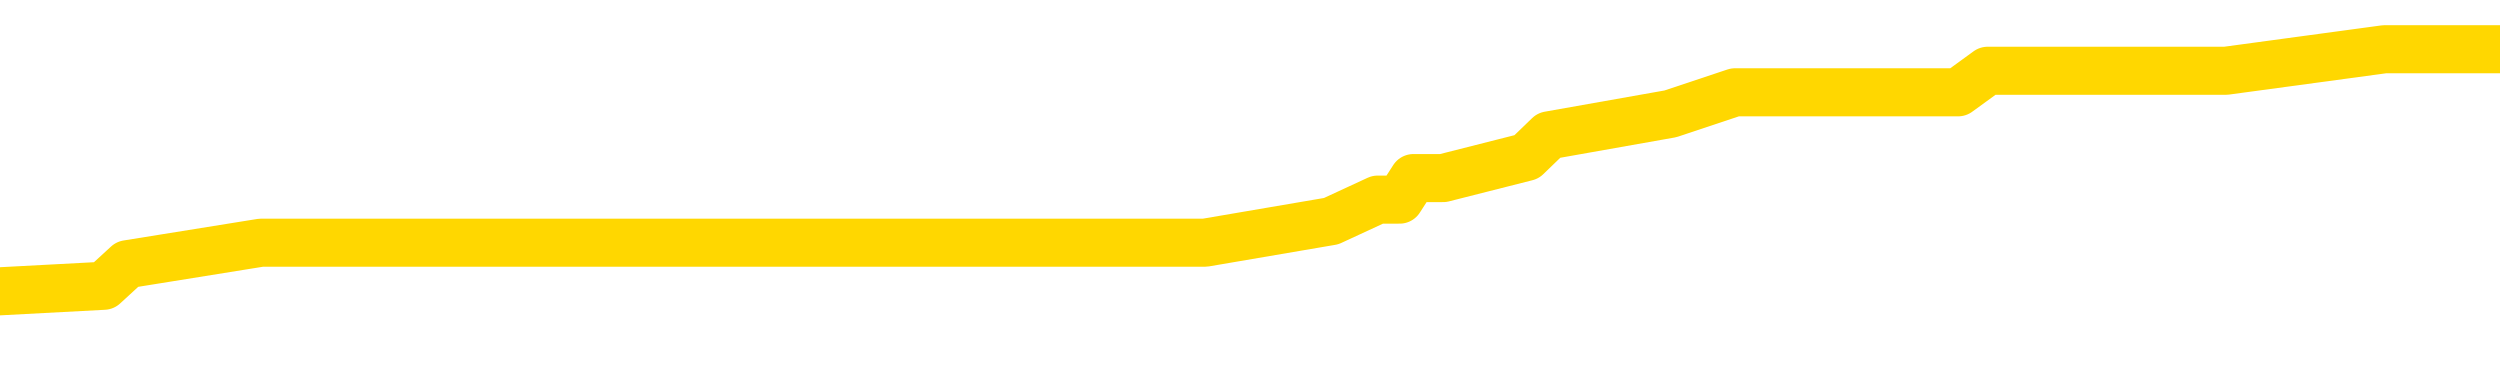 <svg xmlns="http://www.w3.org/2000/svg" version="1.1" viewBox="0 0 6500 1000">
	<path fill="none" stroke="gold" stroke-width="125" stroke-linecap="round" stroke-linejoin="round" d="M0 148423  L-929014 148423 L-928830 148367 L-928339 148256 L-928046 148200 L-927735 148088 L-927500 148032 L-927447 147920 L-927387 147808 L-927234 147752 L-927194 147641 L-927061 147585 L-926769 147529 L-926228 147529 L-925618 147473 L-925570 147473 L-924930 147417 L-924896 147417 L-924371 147417 L-924238 147361 L-923848 147249 L-923520 147138 L-923403 147026 L-923191 146914 L-922475 146914 L-921905 146858 L-921797 146858 L-921623 146802 L-921401 146690 L-921000 146634 L-920974 146523 L-920046 146411 L-919959 146299 L-919877 146187 L-919806 146076 L-919509 146020 L-919357 145908 L-917467 145964 L-917366 145964 L-917104 145964 L-916810 146020 L-916669 145908 L-916420 145908 L-916384 145852 L-916226 145796 L-915763 145684 L-915510 145628 L-915297 145517 L-915046 145461 L-914697 145405 L-913770 145293 L-913676 145181 L-913265 145125 L-912094 145013 L-910905 144958 L-910813 144846 L-910786 144734 L-910520 144622 L-910221 144510 L-910092 144399 L-910054 144287 L-909240 144287 L-908856 144343 L-907795 144399 L-907734 144399 L-907469 145517 L-906998 146579 L-906805 147641 L-906542 148703 L-906205 148647 L-906069 148591 L-905614 148535 L-904870 148479 L-904853 148423 L-904688 148311 L-904620 148311 L-904103 148256 L-903075 148256 L-902879 148200 L-902390 148144 L-902028 148088 L-901619 148088 L-901234 148144 L-899530 148144 L-899432 148144 L-899360 148144 L-899299 148144 L-899115 148088 L-898778 148088 L-898138 148032 L-898061 147976 L-897999 147976 L-897813 147920 L-897733 147920 L-897556 147864 L-897537 147808 L-897307 147808 L-896919 147752 L-896031 147752 L-895991 147697 L-895903 147641 L-895876 147529 L-894867 147473 L-894718 147361 L-894694 147305 L-894561 147249 L-894521 147193 L-893263 147138 L-893205 147138 L-892665 147082 L-892612 147082 L-892566 147082 L-892171 147026 L-892031 146970 L-891831 146914 L-891685 146914 L-891520 146914 L-891243 146970 L-890885 146970 L-890332 146914 L-889687 146858 L-889428 146746 L-889275 146690 L-888874 146634 L-888834 146579 L-888713 146523 L-888651 146579 L-888637 146579 L-888543 146579 L-888250 146523 L-888099 146299 L-887769 146187 L-887691 146076 L-887615 146020 L-887388 145852 L-887322 145740 L-887094 145628 L-887042 145517 L-886877 145461 L-885871 145405 L-885688 145349 L-885137 145293 L-884744 145181 L-884346 145125 L-883496 145013 L-883418 144958 L-882839 144902 L-882398 144902 L-882157 144846 L-881999 144846 L-881599 144734 L-881578 144734 L-881133 144678 L-880728 144622 L-880592 144510 L-880417 144399 L-880280 144287 L-880030 144175 L-879030 144119 L-878948 144063 L-878813 144007 L-878774 143951 L-877884 143896 L-877668 143840 L-877225 143784 L-877108 143728 L-877051 143672 L-876375 143672 L-876274 143616 L-876245 143616 L-874904 143560 L-874498 143504 L-874458 143448 L-873530 143392 L-873432 143337 L-873299 143281 L-872895 143225 L-872869 143169 L-872776 143113 L-872559 143057 L-872148 142945 L-870995 142833 L-870703 142722 L-870674 142610 L-870066 142554 L-869816 142442 L-869796 142386 L-868867 142330 L-868816 142219 L-868693 142163 L-868676 142051 L-868520 141995 L-868345 141883 L-868208 141827 L-868152 141771 L-868044 141716 L-867958 141660 L-867725 141604 L-867650 141548 L-867342 141492 L-867224 141436 L-867054 141380 L-866963 141324 L-866860 141324 L-866837 141268 L-866760 141268 L-866662 141157 L-866295 141101 L-866191 141045 L-865687 140989 L-865235 140933 L-865197 140877 L-865173 140821 L-865132 140765 L-865004 140709 L-864903 140653 L-864461 140598 L-864179 140542 L-863587 140486 L-863456 140430 L-863182 140318 L-863029 140262 L-862876 140206 L-862791 140095 L-862713 140039 L-862527 139983 L-862476 139983 L-862449 139927 L-862369 139871 L-862346 139815 L-862063 139703 L-861459 139591 L-860464 139536 L-860166 139480 L-859432 139424 L-859187 139368 L-859097 139312 L-858520 139256 L-857822 139200 L-857069 139144 L-856751 139088 L-856368 138977 L-856291 138921 L-855657 138865 L-855471 138809 L-855383 138809 L-855254 138809 L-854941 138753 L-854892 138697 L-854749 138641 L-854728 138585 L-853760 138529 L-853215 138474 L-852736 138474 L-852675 138474 L-852352 138474 L-852330 138418 L-852268 138418 L-852058 138362 L-851981 138306 L-851926 138250 L-851904 138194 L-851865 138138 L-851849 138082 L-851092 138026 L-851075 137970 L-850276 137915 L-850123 137859 L-849218 137803 L-848712 137747 L-848482 137635 L-848441 137635 L-848326 137579 L-848150 137523 L-847395 137579 L-847260 137523 L-847096 137467 L-846778 137411 L-846602 137300 L-845580 137188 L-845557 137076 L-845305 137020 L-845092 136908 L-844458 136852 L-844221 136741 L-844188 136629 L-844010 136517 L-843930 136405 L-843840 136349 L-843775 136238 L-843335 136126 L-843312 136070 L-842771 136014 L-842515 135958 L-842020 135902 L-841143 135846 L-841106 135790 L-841054 135735 L-841012 135679 L-840895 135623 L-840619 135567 L-840412 135455 L-840214 135343 L-840191 135231 L-840141 135120 L-840102 135064 L-840024 135008 L-839426 134896 L-839366 134840 L-839263 134784 L-839109 134728 L-838477 134673 L-837796 134617 L-837493 134505 L-837146 134449 L-836949 134393 L-836901 134281 L-836580 134225 L-835953 134169 L-835806 134114 L-835770 134058 L-835712 134002 L-835635 133890 L-835394 133890 L-835305 133834 L-835211 133778 L-834918 133722 L-834783 133666 L-834723 133610 L-834686 133499 L-834414 133499 L-833408 133443 L-833232 133387 L-833182 133387 L-832889 133331 L-832697 133219 L-832363 133163 L-831857 133107 L-831295 132996 L-831280 132884 L-831263 132828 L-831163 132716 L-831048 132604 L-831009 132493 L-830972 132437 L-830906 132437 L-830878 132381 L-830739 132437 L-830446 132437 L-830396 132437 L-830291 132437 L-830026 132381 L-829561 132325 L-829417 132325 L-829362 132213 L-829305 132157 L-829114 132101 L-828749 132045 L-828535 132045 L-828340 132045 L-828282 132045 L-828223 131934 L-828069 131878 L-827800 131822 L-827370 132101 L-827354 132101 L-827277 132045 L-827213 131989 L-827083 131598 L-827060 131542 L-826776 131486 L-826728 131430 L-826674 131375 L-826211 131319 L-826172 131319 L-826132 131263 L-825941 131207 L-825461 131151 L-824974 131095 L-824958 131039 L-824919 130983 L-824663 130927 L-824586 130816 L-824356 130760 L-824340 130648 L-824045 130536 L-823603 130480 L-823156 130424 L-822652 130368 L-822498 130313 L-822211 130257 L-822171 130145 L-821840 130089 L-821618 130033 L-821101 129921 L-821025 129865 L-820777 129754 L-820583 129642 L-820523 129586 L-819747 129530 L-819673 129530 L-819442 129474 L-819425 129474 L-819364 129418 L-819168 129362 L-818704 129362 L-818680 129306 L-818551 129306 L-817250 129306 L-817233 129306 L-817156 129250 L-817063 129250 L-816845 129250 L-816693 129195 L-816515 129250 L-816461 129306 L-816174 129362 L-816134 129362 L-815765 129362 L-815324 129362 L-815141 129362 L-814820 129306 L-814525 129306 L-814079 129195 L-814007 129139 L-813545 129027 L-813107 128971 L-812925 128915 L-811471 128803 L-811339 128747 L-810882 128636 L-810656 128580 L-810269 128468 L-809753 128356 L-808799 128244 L-808005 128133 L-807330 128077 L-806905 127965 L-806593 127909 L-806364 127741 L-805680 127574 L-805667 127406 L-805457 127182 L-805435 127126 L-805261 127015 L-804311 126959 L-804043 126847 L-803228 126791 L-802917 126679 L-802879 126623 L-802822 126512 L-802205 126456 L-801567 126344 L-799941 126288 L-799268 126232 L-798626 126232 L-798548 126232 L-798492 126232 L-798456 126232 L-798428 126176 L-798316 126064 L-798298 126008 L-798275 125953 L-798122 125897 L-798068 125785 L-797990 125729 L-797871 125673 L-797773 125617 L-797656 125561 L-797386 125449 L-797117 125394 L-797099 125282 L-796899 125226 L-796752 125114 L-796526 125058 L-796392 125002 L-796083 124946 L-796023 124891 L-795670 124779 L-795321 124723 L-795220 124667 L-795156 124555 L-795096 124499 L-794712 124387 L-794331 124332 L-794226 124276 L-793966 124220 L-793695 124108 L-793536 124052 L-793503 123996 L-793441 123940 L-793300 123884 L-793116 123828 L-793072 123773 L-792784 123773 L-792767 123717 L-792534 123717 L-792473 123661 L-792435 123661 L-791855 123605 L-791721 123549 L-791698 123325 L-791680 122934 L-791662 122487 L-791646 122040 L-791622 121593 L-791606 121257 L-791585 120866 L-791568 120475 L-791545 120251 L-791528 120027 L-791506 119860 L-791490 119748 L-791441 119580 L-791368 119413 L-791334 119133 L-791310 118910 L-791274 118686 L-791233 118462 L-791196 118351 L-791180 118127 L-791156 117959 L-791119 117847 L-791102 117680 L-791079 117568 L-791061 117456 L-791043 117344 L-791027 117233 L-790997 117065 L-790971 116897 L-790926 116841 L-790910 116730 L-790868 116674 L-790820 116562 L-790749 116450 L-790734 116338 L-790718 116226 L-790655 116171 L-790616 116115 L-790577 116059 L-790411 116003 L-790346 115947 L-790330 115891 L-790286 115779 L-790227 115723 L-790015 115667 L-789981 115612 L-789939 115556 L-789861 115500 L-789323 115444 L-789245 115388 L-789141 115276 L-789052 115220 L-788876 115164 L-788525 115108 L-788370 115053 L-787932 114997 L-787775 114941 L-787645 114885 L-786941 114773 L-786740 114717 L-785780 114605 L-785297 114550 L-785198 114550 L-785106 114494 L-784861 114438 L-784788 114382 L-784345 114270 L-784249 114214 L-784234 114158 L-784218 114102 L-784193 114046 L-783727 113991 L-783510 113935 L-783370 113879 L-783077 113823 L-782988 113767 L-782947 113711 L-782917 113655 L-782744 113599 L-782685 113543 L-782609 113487 L-782529 113432 L-782459 113432 L-782150 113376 L-782064 113320 L-781851 113264 L-781816 113208 L-781132 113152 L-781033 113096 L-780828 113040 L-780782 112984 L-780503 112929 L-780441 112873 L-780424 112761 L-780346 112705 L-780038 112593 L-780014 112537 L-779960 112425 L-779937 112370 L-779815 112314 L-779679 112202 L-779435 112146 L-779309 112146 L-778662 112090 L-778646 112090 L-778621 112090 L-778441 111978 L-778365 111922 L-778273 111866 L-777846 111811 L-777429 111755 L-777036 111643 L-776958 111587 L-776939 111531 L-776576 111475 L-776339 111419 L-776111 111363 L-775798 111307 L-775720 111252 L-775639 111140 L-775461 111028 L-775446 110972 L-775180 110860 L-775100 110804 L-774870 110749 L-774644 110693 L-774328 110693 L-774153 110637 L-773792 110637 L-773400 110581 L-773331 110469 L-773267 110413 L-773127 110301 L-773075 110245 L-772973 110134 L-772471 110078 L-772274 110022 L-772027 109966 L-771842 109910 L-771542 109854 L-771466 109798 L-771300 109686 L-770416 109631 L-770387 109519 L-770264 109407 L-769685 109351 L-769608 109295 L-768894 109295 L-768582 109295 L-768369 109295 L-768352 109295 L-767966 109295 L-767441 109183 L-766995 109128 L-766665 109072 L-766512 109016 L-766186 109016 L-766008 108960 L-765927 108960 L-765720 108848 L-765545 108792 L-764616 108736 L-763727 108680 L-763687 108624 L-763459 108624 L-763080 108569 L-762293 108513 L-762058 108457 L-761982 108401 L-761625 108345 L-761053 108233 L-760786 108177 L-760400 108121 L-760296 108121 L-760126 108121 L-759508 108121 L-759297 108121 L-758989 108121 L-758936 108065 L-758808 108010 L-758755 107954 L-758636 107898 L-758300 107786 L-757340 107730 L-757209 107618 L-757007 107562 L-756376 107506 L-756065 107451 L-755651 107395 L-755623 107339 L-755478 107283 L-755058 107227 L-753725 107227 L-753678 107171 L-753550 107059 L-753533 107003 L-752955 106892 L-752749 106836 L-752720 106780 L-752679 106724 L-752622 106668 L-752584 106612 L-752506 106556 L-752363 106500 L-751908 106444 L-751790 106389 L-751505 106333 L-751132 106277 L-751036 106221 L-750709 106165 L-750355 106109 L-750185 106053 L-750137 105997 L-750028 105941 L-749939 105885 L-749912 105830 L-749835 105718 L-749532 105662 L-749498 105550 L-749426 105494 L-749058 105438 L-748723 105382 L-748642 105382 L-748422 105326 L-748251 105271 L-748223 105215 L-747726 105159 L-747177 105047 L-746296 104991 L-746198 104879 L-746121 104823 L-745846 104768 L-745599 104656 L-745525 104600 L-745464 104488 L-745345 104432 L-745302 104376 L-745192 104320 L-745115 104209 L-744415 104153 L-744169 104097 L-744130 104041 L-743973 103985 L-743374 103985 L-743147 103985 L-743055 103985 L-742580 103985 L-741983 103873 L-741463 103817 L-741442 103761 L-741296 103705 L-740976 103705 L-740435 103705 L-740203 103705 L-740032 103705 L-739546 103650 L-739318 103594 L-739233 103538 L-738887 103482 L-738561 103482 L-738038 103426 L-737710 103370 L-737110 103314 L-736912 103202 L-736861 103147 L-736820 103091 L-736539 103035 L-735854 102923 L-735544 102867 L-735519 102755 L-735328 102699 L-735105 102643 L-735019 102588 L-734356 102476 L-734331 102420 L-734109 102308 L-733779 102252 L-733427 102140 L-733223 102084 L-732990 101973 L-732732 101917 L-732543 101805 L-732496 101749 L-732268 101693 L-732234 101637 L-732077 101581 L-731863 101525 L-731690 101470 L-731599 101414 L-731321 101358 L-731077 101302 L-730762 101246 L-730336 101246 L-730299 101246 L-729815 101246 L-729582 101246 L-729370 101190 L-729144 101134 L-728594 101134 L-728347 101078 L-727513 101078 L-727457 101022 L-727435 100967 L-727277 100911 L-726816 100855 L-726775 100799 L-726435 100687 L-726302 100631 L-726079 100575 L-725507 100519 L-725035 100463 L-724841 100408 L-724648 100352 L-724458 100296 L-724356 100240 L-723988 100184 L-723942 100128 L-723860 100072 L-722567 100016 L-722519 99960 L-722250 99960 L-722105 99960 L-721554 99960 L-721438 99904 L-721356 99849 L-720997 99793 L-720773 99737 L-720492 99681 L-720162 99569 L-719655 99513 L-719542 99457 L-719463 99401 L-719299 99346 L-719004 99346 L-718536 99346 L-718339 99401 L-718289 99401 L-717639 99346 L-717517 99290 L-717063 99290 L-717027 99234 L-716559 99178 L-716448 99122 L-716432 99066 L-716216 99066 L-716035 99010 L-715503 99010 L-714474 99010 L-714274 98954 L-713816 98898 L-712868 98787 L-712769 98731 L-712415 98619 L-712354 98563 L-712340 98507 L-712305 98451 L-711935 98395 L-711815 98339 L-711573 98283 L-711409 98228 L-711222 98172 L-711101 98116 L-710031 98004 L-709172 97948 L-708960 97836 L-708863 97780 L-708689 97669 L-708356 97613 L-708284 97557 L-708226 97501 L-708051 97501 L-707662 97445 L-707427 97389 L-707315 97333 L-707198 97277 L-706217 97221 L-706192 97166 L-705598 97054 L-705565 97054 L-705417 96998 L-705132 96942 L-704220 96942 L-703274 96942 L-703121 96886 L-703019 96886 L-702887 96830 L-702744 96774 L-702718 96718 L-702603 96662 L-702385 96607 L-701704 96551 L-701574 96495 L-701271 96439 L-701031 96327 L-700698 96271 L-700060 96215 L-699717 96103 L-699656 96048 L-699500 96048 L-698578 96048 L-698108 96048 L-698064 96048 L-698052 95992 L-698010 95936 L-697988 95880 L-697961 95824 L-697817 95768 L-697395 95712 L-697059 95712 L-696868 95656 L-696440 95656 L-696252 95600 L-695863 95489 L-695329 95433 L-694956 95377 L-694935 95377 L-694685 95321 L-694566 95265 L-694491 95209 L-694355 95153 L-694315 95097 L-694236 95041 L-693841 94986 L-693345 94930 L-693233 94818 L-693060 94762 L-692752 94706 L-692305 94650 L-691982 94594 L-691839 94482 L-691412 94371 L-691259 94259 L-691203 94147 L-690390 94091 L-690370 94035 L-689998 93979 L-689941 93979 L-688812 93923 L-688744 93923 L-688186 93868 L-687991 93812 L-687855 93756 L-687622 93700 L-687275 93644 L-687240 93532 L-687205 93476 L-687136 93365 L-686787 93309 L-686615 93253 L-686131 93197 L-686114 93141 L-685789 93085 L-685632 93029 L-684491 92917 L-684466 92861 L-684274 92750 L-684081 92694 L-683830 92638 L-683813 92582 L-682793 92526 L-682495 92470 L-682420 92414 L-682284 92302 L-682108 92247 L-681531 92135 L-681316 92079 L-681252 92023 L-681121 91967 L-681084 91855 L-680561 91799 L-680423 113823 L-680409 113823 L-680386 113823 L-680366 113823 L-680138 91743 L-679363 91743 L-679321 91743 L-678953 91743 L-678875 91688 L-678823 91632 L-678150 91576 L-677407 91520 L-676983 91520 L-676535 91464 L-675473 91408 L-675162 91296 L-674752 91296 L-674679 91240 L-674155 91240 L-674061 91240 L-674043 91240 L-673598 91185 L-673413 91073 L-672632 90961 L-671960 90905 L-671548 90737 L-671316 90626 L-671175 90570 L-671094 90458 L-671074 90402 L-670998 90402 L-670869 90346 L-670552 90402 L-670328 90402 L-670003 90346 L-669941 90346 L-669571 90346 L-669538 90346 L-669329 90346 L-668662 90346 L-668584 90346 L-668426 90234 L-668316 90234 L-667989 90178 L-667834 90122 L-667493 90122 L-667436 90011 L-667098 89899 L-666895 89843 L-666842 89731 L-665465 89675 L-665336 89619 L-664902 89564 L-664582 89508 L-663754 89396 L-663631 89340 L-662900 89228 L-662744 89116 L-662703 89060 L-662649 89005 L-662626 88949 L-662512 88893 L-662216 88837 L-661926 88781 L-661872 88725 L-661751 88669 L-661721 88613 L-661621 88557 L-661177 88557 L-661025 88501 L-660190 88501 L-659648 88446 L-659313 88446 L-659298 88390 L-659222 88334 L-659106 88278 L-658911 88222 L-658647 88166 L-657813 88110 L-657716 88054 L-657195 87998 L-657153 87942 L-657054 87887 L-656225 87887 L-656090 87831 L-655752 87831 L-655198 87775 L-654818 87719 L-654655 87663 L-654345 87607 L-653532 87551 L-653226 87495 L-652958 87495 L-652636 87495 L-652315 87551 L-652040 87551 L-651211 87439 L-651116 87384 L-651024 87216 L-650919 87048 L-650532 86880 L-650052 86769 L-650036 86713 L-649917 86657 L-649549 86545 L-649454 86489 L-648621 86377 L-648544 86321 L-648244 86266 L-648153 86210 L-647746 86098 L-647636 85986 L-646937 85930 L-646464 85874 L-646403 85818 L-646185 85707 L-645911 85651 L-645798 85595 L-644771 85539 L-644384 85483 L-644364 85427 L-644031 85371 L-643786 85315 L-643353 85259 L-643243 85204 L-643125 85148 L-642674 85036 L-642083 84980 L-641747 84924 L-639854 84868 L-639740 84756 L-639528 84700 L-638210 84645 L-638104 72068 L-638038 59659 L-638001 48200 L-637940 48200 L-637440 60665 L-636765 72962 L-636743 84309 L-636473 84197 L-635505 84197 L-634815 84141 L-634653 84086 L-634113 84030 L-634023 83974 L-633004 83918 L-632056 83806 L-631690 83862 L-631587 83918 L-630999 83918 L-630940 83918 L-630839 83862 L-630399 83750 L-630291 83694 L-629850 83638 L-628850 83471 L-628594 83303 L-628491 83135 L-628361 83024 L-627994 82912 L-627413 82800 L-627382 82744 L-627067 82688 L-625084 82632 L-624968 82576 L-624900 82576 L-624542 82520 L-622923 82465 L-622745 82465 L-622601 82465 L-621779 82520 L-621726 82576 L-621671 82576 L-621237 82576 L-620257 82632 L-620183 82632 L-619098 82576 L-618885 82576 L-618169 82465 L-617781 82409 L-617562 82297 L-617242 82185 L-616749 82073 L-616621 82017 L-616392 81906 L-616160 81794 L-616100 81738 L-615811 81682 L-615539 81570 L-614509 81514 L-612844 81458 L-612425 81403 L-612288 81347 L-612131 81347 L-611826 81291 L-611598 81179 L-611440 81123 L-611280 81011 L-611111 80899 L-611064 80844 L-611010 80788 L-610989 80788 L-610603 80732 L-610353 80732 L-610082 80732 L-609922 80732 L-609832 80732 L-608173 80732 L-608008 80788 L-607628 80732 L-607168 80732 L-606558 80620 L-605465 80564 L-605034 80508 L-605003 80452 L-604940 80396 L-604923 80340 L-603219 80285 L-603177 80229 L-602711 80173 L-602524 80117 L-602492 80005 L-601897 79949 L-601847 79893 L-601524 79837 L-601473 79782 L-601263 79726 L-601245 79670 L-600979 79558 L-600926 79502 L-600457 79446 L-599947 79334 L-599868 79334 L-599574 79278 L-599557 79223 L-599519 79167 L-599448 79111 L-599290 79055 L-598344 79055 L-598288 79055 L-597767 79055 L-597575 78999 L-597474 78999 L-597248 78943 L-596738 78943 L-596350 80452 L-596280 80452 L-595932 80396 L-595575 80340 L-594446 78719 L-594395 78608 L-594169 78552 L-594135 78496 L-594010 78384 L-593911 78384 L-593646 78384 L-592906 78440 L-592328 78440 L-592034 78440 L-591328 78440 L-591149 78384 L-591126 78384 L-590490 78328 L-590179 78272 L-589782 78272 L-589753 78216 L-589732 78160 L-589578 78105 L-588893 78105 L-588877 78105 L-588537 78105 L-588264 78049 L-588227 77993 L-588171 77881 L-588149 77825 L-588077 77769 L-587745 77713 L-587639 77657 L-587610 77546 L-587412 77490 L-587259 77434 L-586391 77378 L-585828 77266 L-585813 77266 L-585711 77210 L-585609 77266 L-585463 77266 L-585384 77266 L-585347 77210 L-585291 77154 L-585218 77098 L-585073 77043 L-584591 77043 L-584187 76987 L-583320 77043 L-583300 77043 L-583043 77043 L-582966 77043 L-582937 76987 L-582926 76875 L-582909 76819 L-582616 76763 L-582577 76707 L-582505 76651 L-582431 76595 L-582226 76539 L-582066 76372 L-581765 76204 L-581688 75980 L-581670 75813 L-581454 75701 L-581223 75701 L-581113 75757 L-580743 75813 L-580585 75813 L-580353 75813 L-580185 75813 L-580040 75757 L-579908 75701 L-578632 75589 L-578229 75477 L-578168 75422 L-578051 75310 L-577626 75254 L-577610 75142 L-577549 75086 L-577275 74974 L-577163 74918 L-576881 74807 L-576603 74751 L-576178 74639 L-576156 74583 L-576078 74527 L-575952 74471 L-575366 74415 L-574974 74359 L-574639 74304 L-574049 74248 L-573947 74248 L-573777 74192 L-573641 74192 L-572813 74136 L-571628 74080 L-571592 74024 L-571536 74024 L-571316 73968 L-571111 73968 L-570956 73968 L-570699 73912 L-570623 73856 L-570080 73801 L-570044 73745 L-569795 73689 L-569407 73633 L-568582 73577 L-568223 73521 L-567913 73521 L-567655 73465 L-567431 73409 L-567025 73353 L-566909 73297 L-566725 73242 L-566672 73242 L-566484 73186 L-566313 73130 L-566284 73074 L-566004 73018 L-565693 72962 L-565555 72906 L-565245 72850 L-565051 72850 L-565036 72794 L-564317 72794 L-564183 72683 L-563885 72627 L-563795 72571 L-563194 72571 L-563156 72515 L-563078 72459 L-562457 72403 L-562306 72291 L-562265 72235 L-561954 72179 L-561763 72124 L-561570 72012 L-561514 71900 L-561205 71844 L-561153 71788 L-561099 71844 L-561073 71844 L-560948 71844 L-560137 71788 L-560061 71732 L-559520 71676 L-559252 71621 L-558592 71565 L-557685 71509 L-557443 71453 L-556911 71397 L-556694 71341 L-555586 71397 L-555536 71397 L-554760 71397 L-554213 71341 L-554102 71285 L-553949 71173 L-553893 71117 L-553728 71062 L-553351 71006 L-552903 70950 L-552849 70894 L-552694 70838 L-552014 70782 L-551794 70726 L-551276 70670 L-550427 70558 L-550411 70503 L-548620 70447 L-548066 70391 L-547949 70335 L-546943 70279 L-546906 70223 L-546674 70223 L-546581 70223 L-546541 70223 L-546209 70167 L-545857 70111 L-545592 70000 L-545305 69944 L-544995 69832 L-544740 69720 L-544647 69664 L-544157 69608 L-543949 69552 L-543384 69496 L-543269 69552 L-542918 69496 L-542867 69496 L-542827 69496 L-542223 69385 L-541489 69273 L-540908 69161 L-540673 69049 L-540132 68882 L-539980 68770 L-539478 68714 L-539269 68602 L-539245 68602 L-539187 68546 L-538224 68546 L-538046 68490 L-537605 68434 L-537580 68323 L-537425 68267 L-537344 68267 L-537193 68323 L-536546 68323 L-536497 68267 L-535377 68211 L-534393 68155 L-534331 68099 L-533610 68043 L-532746 67987 L-532367 67931 L-532148 67931 L-531388 67875 L-531336 67820 L-531027 67708 L-530176 67708 L-529983 67652 L-529806 67596 L-529582 67596 L-529455 67540 L-529263 67540 L-529030 67484 L-528861 67540 L-528574 67484 L-528295 67484 L-528212 67428 L-528041 67372 L-528025 67261 L-527871 67205 L-527832 67149 L-527056 67093 L-526980 67093 L-526747 66981 L-526321 66925 L-525975 66869 L-525392 66813 L-525123 66813 L-524864 66813 L-524735 66702 L-524718 66646 L-524605 66590 L-524581 66534 L-524347 66478 L-524311 66422 L-522995 66422 L-522939 66366 L-522260 66254 L-521688 66254 L-521562 66254 L-521409 66254 L-521332 66254 L-521020 66143 L-520747 66087 L-520658 65975 L-520556 65975 L-519628 65919 L-519552 65919 L-519188 65919 L-519163 65863 L-519127 65807 L-518352 65695 L-518260 65640 L-518120 65584 L-517718 65528 L-517456 65528 L-517213 65584 L-516999 65528 L-516918 65528 L-516842 65528 L-516765 65528 L-516579 65584 L-516512 65584 L-516262 65584 L-516207 65528 L-516070 65472 L-515990 65360 L-515877 65304 L-515654 65248 L-515489 65192 L-515448 65136 L-515279 65081 L-514908 65025 L-514893 64969 L-514777 64913 L-514056 64857 L-514020 64801 L-513887 64801 L-513540 64745 L-513128 64745 L-513092 64745 L-513014 64689 L-512975 64633 L-512611 64577 L-512407 64522 L-512392 64466 L-512046 64410 L-511698 64410 L-511372 64410 L-511270 64354 L-511117 64354 L-510923 64298 L-510691 64298 L-510599 64298 L-510443 64298 L-510366 64298 L-510325 64242 L-510212 64186 L-510188 64130 L-509938 64130 L-509799 64019 L-509221 63851 L-508393 63739 L-507905 63627 L-507784 63571 L-507745 63515 L-507733 63460 L-507580 63348 L-507480 63236 L-507247 63180 L-506856 63068 L-506552 63012 L-506536 62956 L-506366 62901 L-506127 62789 L-505531 62789 L-504927 62733 L-504887 62733 L-504847 62733 L-504694 62677 L-504640 62621 L-504578 62565 L-504510 62509 L-504455 62397 L-504430 62342 L-504383 62286 L-504289 62174 L-504151 62118 L-503998 62062 L-503866 62006 L-503825 62006 L-503789 61950 L-503728 61894 L-503454 61783 L-503140 61727 L-503099 61615 L-503014 61559 L-502836 61503 L-502599 61447 L-502241 61391 L-502212 61335 L-501642 61280 L-501520 61224 L-501283 61168 L-501261 61168 L-500979 61112 L-500694 61112 L-500438 61112 L-499867 61056 L-499570 61000 L-499494 60944 L-498795 60888 L-498717 60832 L-498682 60776 L-498656 60721 L-498604 60609 L-498410 60553 L-498270 60441 L-498234 60385 L-498194 60329 L-497599 60273 L-497366 60217 L-497083 60609 L-497028 60944 L-496954 61335 L-496876 61671 L-496640 61559 L-496396 61503 L-496261 61447 L-496154 61391 L-496075 61335 L-495687 61224 L-495561 61168 L-495408 61112 L-495370 61056 L-495224 61000 L-495003 60944 L-494829 60888 L-494760 60832 L-493938 60721 L-493922 60721 L-493628 60665 L-492840 60609 L-492530 60609 L-492384 60553 L-492156 60497 L-491955 60385 L-491018 60329 L-490981 60273 L-490959 60217 L-490918 60106 L-490649 60050 L-490053 59994 L-489989 59938 L-489954 59882 L-489937 59826 L-489241 59826 L-489040 59826 L-489008 59826 L-488675 59826 L-488567 59770 L-487942 59659 L-487438 59603 L-487401 59491 L-486959 59491 L-486863 59435 L-486704 59435 L-486391 59435 L-486378 59435 L-485938 59491 L-485456 59547 L-485327 59547 L-485007 59547 L-484939 59491 L-484634 59491 L-484459 59435 L-484265 59379 L-484022 59267 L-483825 59155 L-483799 59044 L-483221 58988 L-483151 58932 L-482741 58876 L-482687 58820 L-482641 58764 L-482277 58708 L-482130 58652 L-481925 58596 L-481829 58596 L-481674 58541 L-481612 58485 L-481465 58373 L-481364 58317 L-480807 58317 L-480785 58429 L-480613 58485 L-480071 58541 L-480010 58541 L-479956 58429 L-479928 58317 L-479856 58261 L-479840 58149 L-479776 58093 L-479740 57982 L-479585 57926 L-479260 57870 L-478694 57814 L-478679 57758 L-478617 57646 L-478516 57534 L-478469 57534 L-478227 57479 L-477804 57479 L-477650 57479 L-475908 57367 L-475366 57311 L-474423 57255 L-474014 57199 L-473473 57087 L-473276 57031 L-473108 56975 L-472812 56920 L-472697 56864 L-472682 56864 L-472527 56808 L-472387 56752 L-472311 56640 L-472179 56640 L-471831 56640 L-471460 56696 L-470862 56696 L-470687 56696 L-470530 56640 L-470261 56584 L-470110 56584 L-469819 56752 L-469795 56864 L-469712 56975 L-469485 57087 L-468785 57031 L-468658 56975 L-468227 56920 L-468133 56864 L-466928 56864 L-466879 56808 L-466586 56808 L-466182 56752 L-465906 56640 L-465887 56584 L-465769 56528 L-465693 56472 L-465511 56416 L-465031 56361 L-464580 56249 L-464170 56193 L-464140 56137 L-463721 56081 L-463607 56081 L-463489 56081 L-463474 56081 L-463279 56025 L-463258 55913 L-463026 55858 L-462582 55802 L-462263 55690 L-461798 55690 L-461633 55634 L-461478 55578 L-461322 55578 L-460869 55578 L-460550 55578 L-460495 55634 L-460124 55634 L-460086 55690 L-459760 55690 L-459643 55634 L-459544 55578 L-459218 55466 L-458831 55410 L-458570 55354 L-458212 55243 L-457955 55187 L-455785 55131 L-455736 55075 L-455713 55019 L-455302 55019 L-455240 55019 L-455170 55075 L-454939 55075 L-454629 55019 L-454325 54907 L-454281 54851 L-453973 54795 L-453840 54740 L-453623 54684 L-452911 54628 L-452756 54628 L-452618 54572 L-452469 54572 L-452448 54572 L-452254 54516 L-452228 54460 L-452137 54404 L-452115 54348 L-452099 54292 L-451999 54237 L-451070 54181 L-450612 54181 L-449520 54069 L-449098 54069 L-448694 54013 L-448655 53957 L-448402 53901 L-447627 53789 L-447611 53733 L-447587 53678 L-447394 53622 L-446657 53566 L-446388 53510 L-446347 53454 L-445948 53342 L-445924 53286 L-445134 53230 L-444454 53174 L-443083 53119 L-442813 53063 L-442765 53007 L-442227 52895 L-442194 52839 L-442092 52727 L-441769 52671 L-441689 52615 L-441420 52615 L-440508 52560 L-440369 52560 L-440120 52448 L-439575 52448 L-439153 52392 L-438959 52336 L-438944 52336 L-438806 52224 L-438712 52168 L-438585 52112 L-438325 52057 L-438300 51945 L-438209 51889 L-437899 51833 L-437838 51777 L-437722 51777 L-437372 51777 L-436561 51777 L-436330 51665 L-435501 51665 L-435269 51553 L-435052 51498 L-434534 51498 L-433896 51442 L-433479 51386 L-433157 51330 L-432676 51274 L-432251 51274 L-432189 51218 L-431841 51218 L-431800 51162 L-431786 51106 L-431687 50994 L-431642 50994 L-431156 50939 L-430355 50939 L-430020 50939 L-428939 50883 L-428459 50827 L-428436 50771 L-428296 50715 L-427741 50659 L-427044 50603 L-426735 50547 L-426513 50491 L-426408 50435 L-426306 50324 L-425635 50268 L-425541 50212 L-425519 50212 L-425441 50156 L-425263 50156 L-425091 50156 L-424910 50100 L-424897 50044 L-424821 49988 L-424657 49932 L-424142 49877 L-424126 49821 L-423985 49821 L-423623 49765 L-423599 49765 L-423468 49709 L-423443 49653 L-423081 49597 L-422556 49485 L-422462 49429 L-422246 49318 L-422153 49262 L-422128 49206 L-421664 49150 L-421587 49150 L-421185 49094 L-420734 49094 L-419483 49038 L-419444 48982 L-419012 48926 L-418980 48870 L-418261 48814 L-418084 48759 L-417949 48703 L-417642 48647 L-417587 48591 L-417562 48479 L-417546 48367 L-417371 48311 L-417182 48256 L-416674 48256 L-416300 47808 L-415962 47305 L-415923 46858 L-415205 46467 L-415111 46411 L-415072 46355 L-414531 46355 L-414508 46299 L-414105 46243 L-413679 46187 L-413408 46187 L-413229 46131 L-412983 46020 L-412959 45964 L-412903 45852 L-412286 45796 L-411784 45740 L-411396 45740 L-410777 45796 L-410561 45796 L-410406 45852 L-409114 45740 L-409015 45684 L-408572 45572 L-408241 45517 L-407940 45405 L-407698 45349 L-406963 45237 L-406384 45181 L-405554 45125 L-405454 45069 L-404897 45013 L-404758 44958 L-403117 44902 L-403056 44902 L-402962 44902 L-401995 44902 L-401818 44846 L-401531 44846 L-401313 44846 L-401235 44790 L-400963 44790 L-400848 44734 L-400695 44678 L-400384 44622 L-400306 44566 L-400215 44566 L-400138 44510 L-400022 44510 L-399843 44455 L-399751 44399 L-399712 44343 L-399209 44343 L-398991 44287 L-398861 44287 L-398706 44231 L-398651 44175 L-398527 44175 L-398142 44119 L-397634 44063 L-397561 44007 L-397081 43951 L-397004 43896 L-396904 43896 L-396670 43840 L-396206 43840 L-395976 43840 L-395959 43840 L-395727 43840 L-395572 43840 L-395511 43840 L-395318 43784 L-395047 43672 L-394295 43616 L-393342 43616 L-393306 43560 L-393081 43560 L-392641 43560 L-392361 43448 L-392012 43392 L-390943 43337 L-390015 43337 L-389885 43337 L-389838 43337 L-389769 43281 L-389614 43281 L-389536 43169 L-389363 43057 L-388928 42945 L-388724 42889 L-388664 42778 L-388081 42722 L-387927 42610 L-387812 42554 L-387771 42498 L-387601 42442 L-387465 42386 L-387254 42275 L-387176 42219 L-387153 42163 L-386944 42051 L-386534 41995 L-386510 41939 L-386287 41883 L-386141 41827 L-386106 41771 L-386093 41716 L-386071 41660 L-385837 41604 L-385652 41548 L-385434 41492 L-385409 41436 L-384720 41380 L-384616 41324 L-384581 41268 L-384560 41212 L-384366 41157 L-384313 41101 L-384196 40989 L-384115 40989 L-384004 40933 L-383689 40877 L-383230 40821 L-382975 40765 L-382740 40653 L-382610 40598 L-382258 40542 L-382199 40486 L-382046 40430 L-381474 40318 L-381387 40262 L-381234 40150 L-380938 40039 L-380568 39927 L-380265 39815 L-380189 39759 L-379784 39703 L-379616 39703 L-379472 39703 L-378932 39703 L-378871 39703 L-378855 39591 L-378689 39536 L-378483 39480 L-378408 39480 L-378315 39424 L-377906 39368 L-377890 39312 L-377867 39312 L-377674 39256 L-377597 39759 L-377426 40262 L-377364 40709 L-377348 41212 L-376834 41157 L-376613 41101 L-375994 40989 L-375740 40933 L-375546 40877 L-375507 40821 L-375433 40821 L-375368 40821 L-374718 40821 L-374679 40877 L-374505 40877 L-374439 40877 L-373765 40877 L-373376 40765 L-373114 40709 L-372877 40653 L-372799 40542 L-372783 40430 L-372581 40374 L-372210 40262 L-371985 40206 L-371349 40150 L-371329 40150 L-370942 40095 L-370848 40095 L-370790 40039 L-370514 39983 L-370205 39983 L-370128 39927 L-369276 39983 L-368934 40262 L-368497 40598 L-368063 40877 L-367568 41157 L-367418 41101 L-367150 41157 L-365912 41212 L-365855 41324 L-364092 41380 L-363901 41324 L-362891 41268 L-362740 41212 L-362364 41324 L-362044 41436 L-361438 41548 L-361369 41660 L-361191 41604 L-360363 41548 L-360224 41492 L-359837 41436 L-359653 41380 L-359610 41324 L-359490 41268 L-359280 41212 L-358832 41101 L-358484 41045 L-358352 40989 L-357943 40933 L-357592 40933 L-357307 40877 L-357114 40821 L-356959 40821 L-356795 40765 L-356727 40709 L-356627 40709 L-356394 40653 L-356277 40653 L-356224 40598 L-355682 40598 L-355218 40542 L-354036 40542 L-353903 40542 L-353878 40542 L-353825 40542 L-353158 40542 L-352123 40430 L-351929 40374 L-351749 40318 L-351598 40318 L-351557 40262 L-351542 40262 L-351481 40206 L-351156 40150 L-349995 40095 L-349801 40039 L-349624 39983 L-348510 39927 L-347650 39871 L-347544 39871 L-347071 39815 L-346878 39815 L-344556 39759 L-344479 39703 L-344357 39591 L-344323 39536 L-344286 39424 L-344191 39256 L-343976 39144 L-343394 39032 L-343008 38977 L-342235 38921 L-342157 38865 L-341460 38865 L-340918 38865 L-340878 38809 L-340747 38809 L-340283 38753 L-340245 38697 L-340110 38641 L-339742 38585 L-339712 38529 L-339562 38529 L-339161 38474 L-337337 38529 L-336531 38474 L-335812 38474 L-335795 38474 L-335482 38362 L-334920 38306 L-334419 38250 L-333900 38194 L-333878 38138 L-332134 38082 L-331965 38026 L-331770 37970 L-330876 37915 L-330357 37803 L-330147 37747 L-329889 37691 L-329179 37635 L-328229 37579 L-327571 37523 L-327532 37411 L-327245 37356 L-327163 37300 L-327067 37300 L-326935 37244 L-326858 37244 L-326123 37244 L-325786 37188 L-325736 37244 L-325481 37244 L-325194 37188 L-324769 37188 L-324188 37132 L-323929 37132 L-323778 37076 L-323531 37076 L-323492 37076 L-322695 37020 L-322657 36964 L-322480 36964 L-322071 36852 L-321842 36852 L-321766 36852 L-321635 36852 L-321519 36797 L-321170 36741 L-321107 36685 L-320955 36629 L-320214 36573 L-320103 36517 L-319932 36461 L-319893 36405 L-319599 36405 L-319197 36405 L-319021 36405 L-318926 36405 L-318617 36349 L-317816 36294 L-317357 36182 L-316837 36126 L-316348 36070 L-315653 36014 L-314607 35958 L-314338 35958 L-314283 35902 L-314123 35902 L-313872 35902 L-313626 35846 L-313547 35790 L-313332 35679 L-313020 35623 L-312557 35511 L-312542 35455 L-312246 35455 L-312233 35399 L-311242 35343 L-310569 35287 L-310234 35176 L-309618 35176 L-309481 35120 L-308842 35064 L-308712 35008 L-307761 34896 L-307662 34784 L-307102 34728 L-306694 34728 L-306265 34728 L-306174 34673 L-305339 34673 L-304976 34673 L-304937 34728 L-304804 34784 L-304627 34784 L-304411 34784 L-304357 34728 L-304200 34617 L-303947 34561 L-302847 34505 L-302770 34449 L-302550 34393 L-302419 34281 L-302383 34225 L-302190 34169 L-302090 34114 L-301606 34058 L-301322 34002 L-301162 33946 L-301067 33834 L-300796 33778 L-300526 33722 L-300510 33499 L-300371 33331 L-300233 33163 L-299906 32940 L-299597 32828 L-299556 32772 L-299481 32660 L-299365 32604 L-298515 32493 L-298188 32437 L-297857 32381 L-297724 32381 L-297508 32381 L-297492 32381 L-296811 32381 L-296718 32269 L-296695 32213 L-296679 32101 L-296640 32045 L-296229 31934 L-295959 31878 L-295919 31822 L-295551 31822 L-295341 31766 L-294258 31766 L-294242 31710 L-294213 31654 L-294193 31654 L-293816 31542 L-293561 31486 L-293313 31375 L-293174 31263 L-293042 31207 L-292710 31151 L-292617 31095 L-292556 31039 L-291998 30983 L-291937 30927 L-291781 30871 L-291587 30816 L-291394 30760 L-291379 30704 L-291340 30648 L-291301 30592 L-291031 30536 L-290907 30480 L-290875 30424 L-290776 30424 L-290620 30424 L-290479 30424 L-290195 30368 L-289869 30368 L-289173 30313 L-289151 30313 L-288641 30313 L-287795 30313 L-287432 30257 L-287278 30201 L-286674 30201 L-286504 30201 L-286443 30201 L-286388 30145 L-285332 30089 L-285314 30089 L-284408 30089 L-284387 30089 L-284220 30033 L-283977 30033 L-283927 29977 L-283873 29865 L-283735 29809 L-283695 29754 L-282767 29698 L-282712 29698 L-282590 29698 L-282518 29698 L-282403 29698 L-282224 29754 L-281242 29698 L-281102 29698 L-280985 29586 L-280690 29474 L-280443 29418 L-280406 29362 L-280351 29418 L-280330 29418 L-280197 29418 L-280118 29418 L-279980 29362 L-279357 29362 L-279191 29306 L-278726 29306 L-278550 29195 L-278534 29139 L-278473 29083 L-278357 29027 L-277874 28971 L-277179 28915 L-276806 28859 L-276636 28803 L-275670 28747 L-275515 28692 L-275338 28692 L-275245 28636 L-274990 28636 L-274819 28636 L-274172 28580 L-274161 28580 L-273581 28524 L-273443 28524 L-273388 28412 L-272652 28356 L-272614 28300 L-272536 28300 L-271894 28244 L-271120 28244 L-271027 28188 L-270979 28188 L-270963 28133 L-270927 28133 L-270911 28021 L-270848 27965 L-270832 27909 L-270812 27909 L-270657 27853 L-270618 27797 L-270602 27741 L-270563 27685 L-270423 27629 L-270347 27574 L-269983 27518 L-269635 27462 L-268861 27406 L-268259 27350 L-268062 27294 L-267832 27294 L-267695 27238 L-267057 27238 L-266767 27182 L-266746 27182 L-266285 27126 L-266052 27126 L-265998 27070 L-265959 27015 L-265456 26959 L-264906 26903 L-264118 26847 L-262995 26847 L-262101 26791 L-262013 26791 L-261713 26735 L-261642 26679 L-261526 26623 L-260349 26567 L-260001 26512 L-259978 26456 L-259459 26400 L-259312 26344 L-259204 26288 L-258995 26232 L-258840 26176 L-258818 26120 L-258624 26064 L-258547 26008 L-258403 25953 L-257602 25897 L-257456 25841 L-257176 25785 L-256999 25729 L-256689 25673 L-255878 25617 L-254949 25617 L-253357 25561 L-253114 25505 L-252473 25449 L-252277 25394 L-252200 25338 L-251682 25282 L-251450 25282 L-251427 25226 L-251295 25226 L-250956 25170 L-250945 25114 L-250729 25058 L-250692 25002 L-250150 24946 L-249621 24835 L-249554 24779 L-249261 24723 L-248713 24611 L-248678 24555 L-248625 24499 L-248526 24387 L-248293 24387 L-247713 24387 L-247615 24443 L-247541 24443 L-247209 24387 L-246459 24332 L-246420 24276 L-245740 24276 L-245586 24276 L-245260 24220 L-245044 24164 L-244812 24164 L-244516 24108 L-244269 24052 L-243918 23996 L-243865 23940 L-243106 23884 L-242412 23773 L-242062 23661 L-241598 23605 L-240965 23549 L-240556 23493 L-240478 23549 L-240052 23549 L-239410 23493 L-239240 23493 L-238498 23437 L-238311 23381 L-238016 23325 L-237444 23269 L-237419 23214 L-236399 23214 L-235912 23158 L-235819 23158 L-235758 23102 L-235470 23046 L-235184 22990 L-235123 22934 L-234943 22934 L-234232 22878 L-234056 22822 L-233857 22766 L-233706 22711 L-233614 22655 L-233552 22599 L-233010 22599 L-232700 22543 L-232608 22431 L-232531 22319 L-231963 22263 L-231872 22263 L-231618 22152 L-231291 22040 L-231254 21872 L-231099 21704 L-230867 21648 L-230545 21593 L-229412 21537 L-229213 21481 L-228687 21425 L-228443 21425 L-228197 21369 L-228117 21313 L-228097 21201 L-228020 21145 L-227965 21034 L-227888 20978 L-227849 20922 L-227670 20810 L-227633 20754 L-227401 20698 L-226164 20642 L-225837 20586 L-225797 20475 L-225016 20419 L-224869 20363 L-223877 20307 L-223670 20307 L-223245 20307 L-223117 20307 L-222713 20363 L-222625 20307 L-221968 20251 L-221261 20195 L-220652 20139 L-220459 20083 L-220226 19972 L-219608 19916 L-219312 19804 L-218872 19748 L-218718 19692 L-218563 19636 L-217807 19524 L-217457 19468 L-217054 19468 L-217016 19413 L-216010 19413 L-215690 19413 L-215443 19357 L-214743 19245 L-214670 19189 L-214357 19133 L-213277 19077 L-213086 19021 L-212852 19021 L-212657 18965 L-212157 18910 L-211403 18910 L-211290 18910 L-211089 18910 L-211048 18854 L-210955 18798 L-210642 18742 L-210554 18686 L-210438 18630 L-210120 18630 L-210051 18574 L-210026 18518 L-209664 18462 L-209626 18406 L-209409 18351 L-208906 18406 L-208304 18462 L-208092 18574 L-207939 18630 L-207901 18630 L-207857 18518 L-207823 18462 L-207690 18406 L-207281 18351 L-206910 18295 L-206856 18239 L-206840 18183 L-206761 18127 L-206352 18071 L-206198 18015 L-206182 17903 L-206143 17847 L-205964 17736 L-205888 17680 L-205657 17624 L-204867 17568 L-204789 17568 L-204054 17456 L-203899 17400 L-203659 17288 L-203597 17177 L-203512 17121 L-203489 17009 L-203371 16897 L-203357 16785 L-203295 16674 L-203258 16618 L-203164 16562 L-203142 16562 L-203025 16506 L-202793 16450 L-202623 16338 L-201803 16338 L-201401 16282 L-201246 16282 L-200741 16282 L-200627 16282 L-200031 16282 L-199656 16226 L-199605 16226 L-199411 16171 L-198714 16171 L-198676 16115 L-198531 16115 L-198306 16059 L-198044 16003 L-197670 15947 L-197245 15891 L-197115 15835 L-197095 15723 L-196602 15723 L-195906 15667 L-195674 15723 L-195520 15723 L-194552 15723 L-194327 15779 L-194049 15779 L-194033 15723 L-193507 15667 L-192978 15612 L-192830 15556 L-192811 15500 L-192269 15444 L-191959 15388 L-191842 15276 L-191650 15164 L-191514 15053 L-191186 14997 L-191070 14941 L-190760 14941 L-190334 14885 L-190278 14885 L-190046 14941 L-189949 14941 L-189816 14941 L-189520 14941 L-189406 14885 L-189041 14829 L-188729 14829 L-188246 14773 L-188075 14717 L-187827 14661 L-187611 14605 L-187085 14550 L-186899 14438 L-186543 14382 L-185908 14326 L-185754 14214 L-185013 14158 L-184593 14102 L-184413 14046 L-184337 14046 L-184206 13991 L-183912 13935 L-183871 13879 L-183641 13879 L-183449 13823 L-183194 13823 L-182767 13767 L-182658 13711 L-182040 13711 L-181858 13711 L-180646 13711 L-179999 13767 L-179849 13767 L-179811 13767 L-179679 13767 L-179578 13711 L-179562 13655 L-179480 13599 L-179269 13543 L-179152 13487 L-178790 13432 L-178418 13376 L-177721 13320 L-177319 13264 L-177214 13208 L-177196 13152 L-176251 13096 L-176056 12984 L-175904 12929 L-175849 12817 L-175092 12817 L-175075 12929 L-174586 12984 L-174456 13096 L-174263 13096 L-173373 13040 L-173333 12984 L-173295 12929 L-173218 12873 L-173179 12873 L-173102 12817 L-173018 12761 L-172754 12705 L-172522 12649 L-172460 12593 L-171979 12537 L-171643 12537 L-171531 12481 L-171338 12425 L-171161 12370 L-171102 12370 L-171066 12314 L-170796 12258 L-170098 12146 L-170045 12034 L-169751 11922 L-169349 11811 L-168785 11755 L-167912 11699 L-167607 11643 L-167569 11587 L-167446 11531 L-166848 11475 L-166718 11419 L-166518 11363 L-166481 11307 L-165867 11252 L-165688 11196 L-165673 11084 L-165455 11028 L-165377 10916 L-165070 10916 L-164938 10860 L-164706 10860 L-164372 10860 L-164280 10804 L-164180 10749 L-164142 10693 L-163599 10693 L-163406 10637 L-162865 10581 L-162439 10525 L-162307 10525 L-162246 10525 L-162015 10525 L-161998 10525 L-161510 10581 L-161429 10581 L-161412 10581 L-160019 10637 L-159883 10637 L-159769 10581 L-159135 10525 L-158995 10469 L-158877 10413 L-158724 10301 L-158687 10245 L-158608 10190 L-158554 10245 L-157562 10245 L-157526 10190 L-157393 10190 L-157332 10078 L-157233 10022 L-156943 9966 L-156929 9910 L-156619 9910 L-156519 9966 L-156054 9910 L-156001 15835 L-155858 21704 L-155730 27629 L-155498 33555 L-154929 33499 L-154840 33443 L-154818 33443 L-154531 33387 L-153848 33331 L-153771 33275 L-153735 33219 L-153718 33163 L-153519 33107 L-153098 32996 L-152827 32996 L-151954 32940 L-151661 32940 L-151551 32940 L-150816 32884 L-150689 32828 L-150330 32772 L-150077 32772 L-149206 32716 L-149037 32716 L-148975 32660 L-148920 32604 L-148572 32548 L-148549 32493 L-148340 32437 L-148200 32381 L-148069 32325 L-147946 32269 L-147823 32213 L-147586 32157 L-147296 32101 L-146637 32045 L-146615 31989 L-146460 31934 L-146342 31878 L-145378 31822 L-145322 31766 L-145090 31710 L-145067 31654 L-144741 31598 L-144626 31598 L-144586 31542 L-144084 31542 L-143785 31486 L-143673 31430 L-143131 31375 L-142072 31319 L-141446 31263 L-141274 31207 L-141027 31151 L-140771 31095 L-140640 31039 L-140618 30983 L-139951 30927 L-139054 30871 L-139008 30816 L-138938 30760 L-138822 30760 L-138602 30704 L-138411 30704 L-138372 30648 L-138179 30592 L-137520 30592 L-136903 30536 L-136864 30871 L-136268 31207 L-136206 31486 L-135084 31766 L-135030 31766 L-134909 31710 L-134643 31654 L-134580 31654 L-134311 31654 L-134234 31598 L-134018 31598 L-133536 31542 L-133266 31486 L-133134 31486 L-132902 31375 L-132877 31207 L-132862 30983 L-132840 30704 L-132824 30424 L-132800 30145 L-132786 29809 L-132763 29474 L-132747 29139 L-132724 28859 L-132709 28580 L-132687 28300 L-132670 28133 L-132642 27965 L-132625 27741 L-132607 27629 L-132570 27462 L-132530 27350 L-132515 27238 L-132490 27070 L-132438 26959 L-132414 26847 L-132337 26735 L-132299 26679 L-132284 26567 L-132221 26456 L-132206 26344 L-132160 26176 L-132089 26064 L-132051 26008 L-132026 25897 L-131974 25785 L-131949 25729 L-131933 25673 L-131872 25617 L-131835 25561 L-131758 25505 L-131742 25449 L-131714 25338 L-131641 25282 L-131602 25226 L-131448 25114 L-131332 25058 L-131278 25002 L-131195 24946 L-131162 24891 L-131138 24835 L-130983 24779 L-130968 24723 L-130867 24667 L-130556 24611 L-130520 24555 L-130305 24499 L-130194 24499 L-130169 24499 L-129939 24555 L-129706 24555 L-129331 24499 L-129204 24443 L-129164 24387 L-129111 24332 L-129010 24276 L-128973 24220 L-128763 24220 L-128698 24164 L-128586 24164 L-128374 24108 L-128337 24052 L-127965 23996 L-127912 23940 L-127833 23884 L-127811 23828 L-127718 23773 L-127518 23717 L-127480 23717 L-127459 23717 L-127229 23717 L-127208 23661 L-126998 23661 L-126904 23605 L-126866 23549 L-126530 23493 L-126417 23437 L-126377 23381 L-126364 23381 L-126224 23325 L-126209 23325 L-125955 23325 L-125372 23269 L-125296 23214 L-125258 23158 L-125213 23102 L-125165 23046 L-124985 22990 L-124970 22934 L-124870 22878 L-124793 22822 L-124732 22766 L-124367 22655 L-124285 22599 L-124267 22543 L-124213 22487 L-123245 22431 L-123113 22375 L-123092 22319 L-122871 22263 L-122803 22207 L-122780 22152 L-122534 22096 L-122278 22040 L-122147 21984 L-122107 21928 L-122086 21816 L-122030 21704 L-121942 21648 L-121881 21537 L-121656 21481 L-121527 21425 L-121427 21369 L-121373 21313 L-121179 21257 L-121101 21201 L-120768 21145 L-120637 21089 L-120460 21034 L-120444 20978 L-120419 20922 L-120149 20922 L-118949 20866 L-118912 20866 L-118796 20810 L-118562 20754 L-118371 20698 L-118332 20698 L-118277 20642 L-118172 20642 L-117658 20586 L-117364 20531 L-117132 20475 L-116857 20419 L-116840 20363 L-116807 20307 L-116767 20251 L-116730 20195 L-116628 20139 L-116551 20083 L-116458 20027 L-116331 19972 L-116227 19916 L-116049 19916 L-115856 19860 L-115027 19860 L-114911 19804 L-114657 19748 L-114617 19692 L-114518 19636 L-114457 19636 L-114215 19580 L-114191 19580 L-114070 19524 L-113999 19468 L-113959 19413 L-113728 19357 L-113551 19301 L-113031 19245 L-112955 19189 L-112938 19133 L-112527 19133 L-112164 19133 L-112048 19077 L-112025 19077 L-111985 19021 L-111909 18965 L-111855 18910 L-111506 18854 L-111390 18798 L-111213 18798 L-111158 18742 L-111134 18742 L-111020 18686 L-110732 18630 L-110500 18574 L-110285 18518 L-110075 18462 L-109865 18351 L-109038 18295 L-108699 18239 L-107691 18183 L-107328 18127 L-106283 18071 L-106205 18015 L-105758 17959 L-105547 17903 L-105355 17847 L-105061 17792 L-105020 17736 L-104866 17680 L-104813 17568 L-104581 17512 L-104001 17456 L-103807 17400 L-103188 17400 L-102699 17344 L-102647 17288 L-101998 17233 L-101848 17177 L-101679 17121 L-101306 17065 L-101290 17065 L-101191 17009 L-101153 17009 L-101022 16953 L-100588 16953 L-100285 16953 L-99900 16953 L-99760 16897 L-99598 16897 L-99164 16897 L-99126 16841 L-99024 16841 L-98909 16785 L-98731 16785 L-98561 16730 L-98443 16674 L-98081 16562 L-97864 16506 L-97731 16450 L-97591 16450 L-97092 16450 L-97014 16450 L-96780 16394 L-96456 16394 L-96069 16338 L-96047 16282 L-95426 16282 L-95156 16226 L-94923 16226 L-94498 16171 L-94227 16115 L-94085 16059 L-93876 16003 L-93671 15947 L-93119 15891 L-92988 15891 L-92602 15835 L-92331 15835 L-92228 15779 L-91968 15723 L-91766 15667 L-91697 15612 L-91659 15556 L-91091 15500 L-90884 15444 L-90857 15388 L-90628 15332 L-90551 15276 L-90034 15220 L-89995 15164 L-89840 15108 L-89546 15053 L-89274 14997 L-88911 14941 L-88563 14941 L-88191 14885 L-88070 14885 L-87998 14829 L-87519 14773 L-87456 14717 L-87121 14661 L-86990 14605 L-86912 14550 L-86783 14494 L-86319 14494 L-86025 14438 L-85949 14438 L-85637 14382 L-85329 14326 L-85266 14270 L-85236 14214 L-84461 14158 L-84357 14046 L-84269 13991 L-84246 13935 L-84092 13879 L-83870 13823 L-83703 13767 L-83316 13711 L-83261 13655 L-83198 13655 L-82581 13599 L-82464 13543 L-82141 13487 L-81615 13432 L-81265 13376 L-81188 13320 L-80569 13264 L-80158 13208 L-79857 13152 L-79546 13096 L-79408 13040 L-78784 13040 L-78403 12984 L-77279 12984 L-76219 12929 L-76156 12873 L-75795 12817 L-75694 12817 L-75678 12761 L-75304 12761 L-74299 12649 L-73912 12593 L-73705 12481 L-73616 12425 L-73241 12370 L-72948 12314 L-72637 12258 L-71848 12202 L-71760 12146 L-71708 12090 L-71669 12034 L-71152 11978 L-71036 11922 L-70827 11866 L-70688 11811 L-70085 11755 L-69255 11699 L-68972 11643 L-68790 11643 L-68289 11587 L-68084 11587 L-67530 11587 L-67024 11531 L-66833 11475 L-66795 11419 L-66166 11363 L-65712 11307 L-65298 11252 L-64690 11196 L-63569 11196 L-63156 11140 L-62832 11140 L-62617 11084 L-62190 11028 L-62050 10972 L-61959 10916 L-61727 10860 L-61141 10860 L-60333 10804 L-59133 10804 L-59020 10804 L-58887 10749 L-58800 10693 L-58758 10749 L-58737 10804 L-58726 10916 L-58632 11028 L-57868 11028 L-57162 11028 L-57122 10972 L-56836 10916 L-56296 10860 L-56234 10804 L-56194 10749 L-56179 10693 L-55922 10637 L-55599 10581 L-55459 10525 L-55189 10469 L-55150 10413 L-55042 10357 L-54640 10301 L-54531 10245 L-54454 10190 L-54157 10134 L-54114 10078 L-53895 10078 L-53712 10078 L-53601 10078 L-53587 10022 L-53561 10022 L-53137 9966 L-52890 9910 L-52555 9854 L-52520 9798 L-52385 9742 L-52131 9742 L-51977 9686 L-51071 9686 L-50972 9631 L-50777 9519 L-49769 9463 L-49269 9407 L-49190 9351 L-49152 9295 L-48944 9239 L-48826 9183 L-48727 9128 L-48542 9072 L-48376 9016 L-48140 8960 L-47721 8904 L-47705 8848 L-47396 8792 L-46350 8736 L-46133 8680 L-46118 8624 L-46095 8569 L-45887 8513 L-45728 8457 L-45669 8401 L-44224 8345 L-43898 8345 L-43696 8345 L-43497 8345 L-43347 8345 L-43077 8289 L-42636 8233 L-42418 8233 L-41723 8177 L-41221 8121 L-40896 8065 L-40625 8065 L-39905 8010 L-39750 8010 L-38551 7898 L-38162 7842 L-38047 7730 L-37893 7674 L-37739 7618 L-36769 7562 L-36717 7506 L-36470 7451 L-36447 7395 L-36228 7339 L-35789 7227 L-35650 7115 L-35542 7003 L-35340 6948 L-35223 6892 L-35121 6836 L-35106 6836 L-34974 6780 L-34720 6724 L-34102 6668 L-33442 6612 L-33196 6612 L-33004 6556 L-32244 6556 L-32205 6556 L-32127 6500 L-32075 6389 L-32036 6333 L-31998 6277 L-31959 6221 L-31867 6165 L-31823 6109 L-31765 5997 L-31741 5941 L-31626 5885 L-31316 5774 L-31261 5718 L-31239 5662 L-30897 5606 L-30732 5550 L-30697 5438 L-30656 5382 L-30641 5326 L-30410 5271 L-30269 5215 L-30101 5159 L-29652 5159 L-29418 5159 L-29326 5159 L-29306 5215 L-28825 5159 L-28747 5159 L-28620 5103 L-28490 4991 L-28112 4935 L-27871 4823 L-27833 4768 L-27779 4712 L-27641 4600 L-27601 4544 L-27562 4488 L-27331 4432 L-27291 4376 L-27161 4320 L-26982 4264 L-26941 4209 L-26927 4153 L-26763 4097 L-26749 4041 L-26596 3985 L-26581 3929 L-26555 3873 L-26520 3817 L-26298 3705 L-26076 3705 L-25821 3650 L-25689 3705 L-25047 3705 L-24440 3650 L-23420 3650 L-23227 3594 L-23176 3538 L-23051 3482 L-22727 3426 L-21954 3370 L-21896 3314 L-21782 3258 L-21370 3202 L-21045 3147 L-20908 3091 L-20683 3035 L-20157 2979 L-19756 2979 L-19725 2923 L-19438 2923 L-19153 2867 L-18765 2811 L-18548 2755 L-18121 2643 L-17940 2588 L-17603 2532 L-17497 2476 L-17310 2476 L-17193 2420 L-17179 2420 L-16458 2364 L-16288 2308 L-16040 2252 L-15940 2196 L-15298 2140 L-15010 2084 L-14819 2029 L-14544 1973 L-14227 1917 L-13942 1861 L-13828 1749 L-13783 1693 L-13581 1637 L-11972 1581 L-11760 1525 L-11079 1470 L-10997 1414 L-10769 1358 L-10578 1358 L-10439 1302 L-10421 1302 L-10227 1302 L-9998 1302 L-9805 1302 L-8721 1246 L-8525 1246 L-8473 1246 L-8319 1246 L-8211 1246 L-8045 1246 L-7892 1190 L-7777 1134 L-7653 1022 L-7236 967 L-6979 855 L-6887 799 L-6694 799 L-6632 743 L-6306 743 L-6245 743 L-6188 687 L-5919 631 L-5571 575 L-5393 519 L-5198 463 L-5162 519 L-4450 519 L-4410 631 L-4101 687 L-3803 743 L-3753 799 L-3498 855 L-3227 911 L-3172 911 L-2081 911 L-2050 855 L-2010 855 L-1833 855 L-1641 799 L-783 799 L270 743 L331 687 L679 631 L1492 631 L2306 631 L2321 631 L2696 631 L2864 631 L3133 631 L3461 575 L3582 519 L3639 519 L3675 463 L3752 463 L3969 408 L4027 352 L4343 296 L4511 240 L4874 240 L5067 240 L5091 240 L5168 184 L5650 184 L5787 184 L6200 128 L6500 128" />
</svg>
